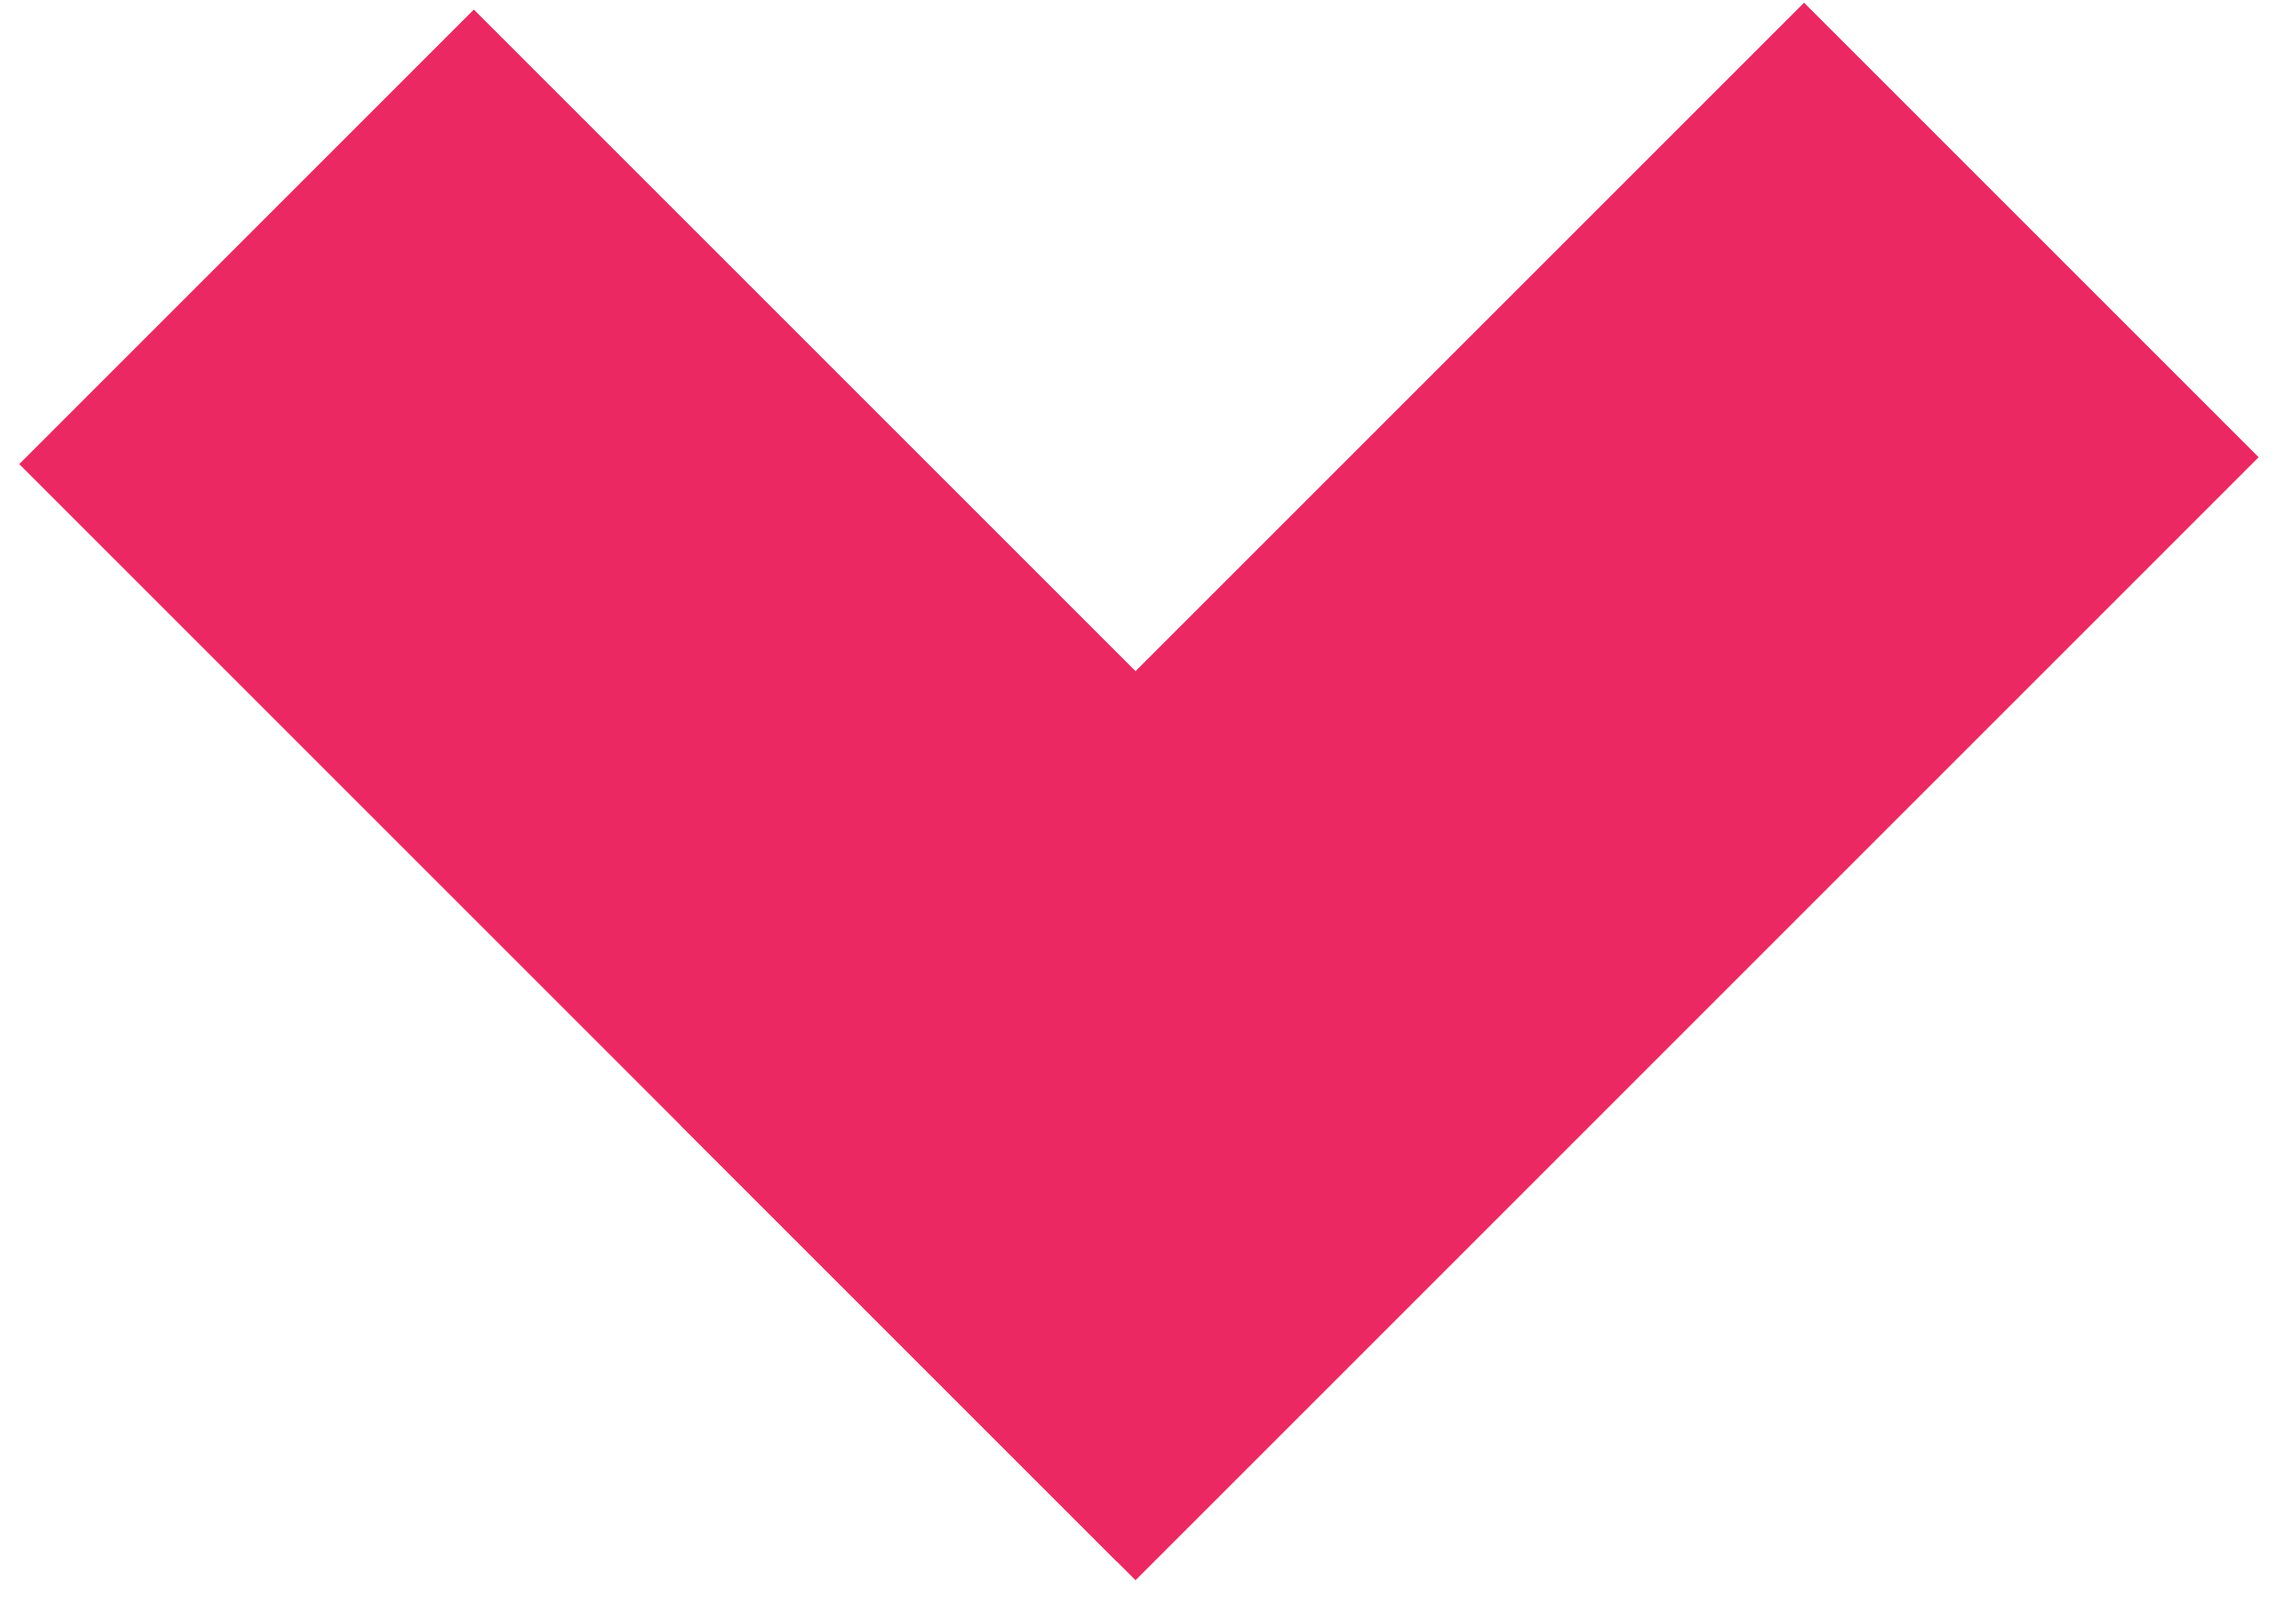 <?xml version="1.0" encoding="UTF-8" standalone="no"?>
<svg width="50px" height="35px" viewBox="0 0 50 35" version="1.1" xmlns="http://www.w3.org/2000/svg" xmlns:xlink="http://www.w3.org/1999/xlink">
    <!-- Generator: sketchtool 39.1 (31720) - http://www.bohemiancoding.com/sketch -->
    <title>643575F3-DD8B-4344-B7A1-575E2FD70568</title>
    <desc>Created with sketchtool.</desc>
    <defs></defs>
    <g id="Page-1" stroke="none" stroke-width="1" fill="none" fill-rule="evenodd" stroke-linecap="square">
        <g id="Desktop-HD" transform="translate(-695, -683)" stroke="#EB2861" stroke-width="14">
            <g id="X-Copy-3" transform="translate(720.263, 694.263) rotate(-315) translate(-720.263, -694.263) translate(708.763, 682.763)">
                <path d="M10.409,11.058 L30.998,11.058" id="Line-Copy-4" transform="translate(20.65, 10.902) rotate(-270) translate(-20.65, -10.902) "></path>
                <path d="M19.915,21.25 L0.116,21.25" id="Line-Copy-4"></path>
            </g>
        </g>
    </g>
</svg>